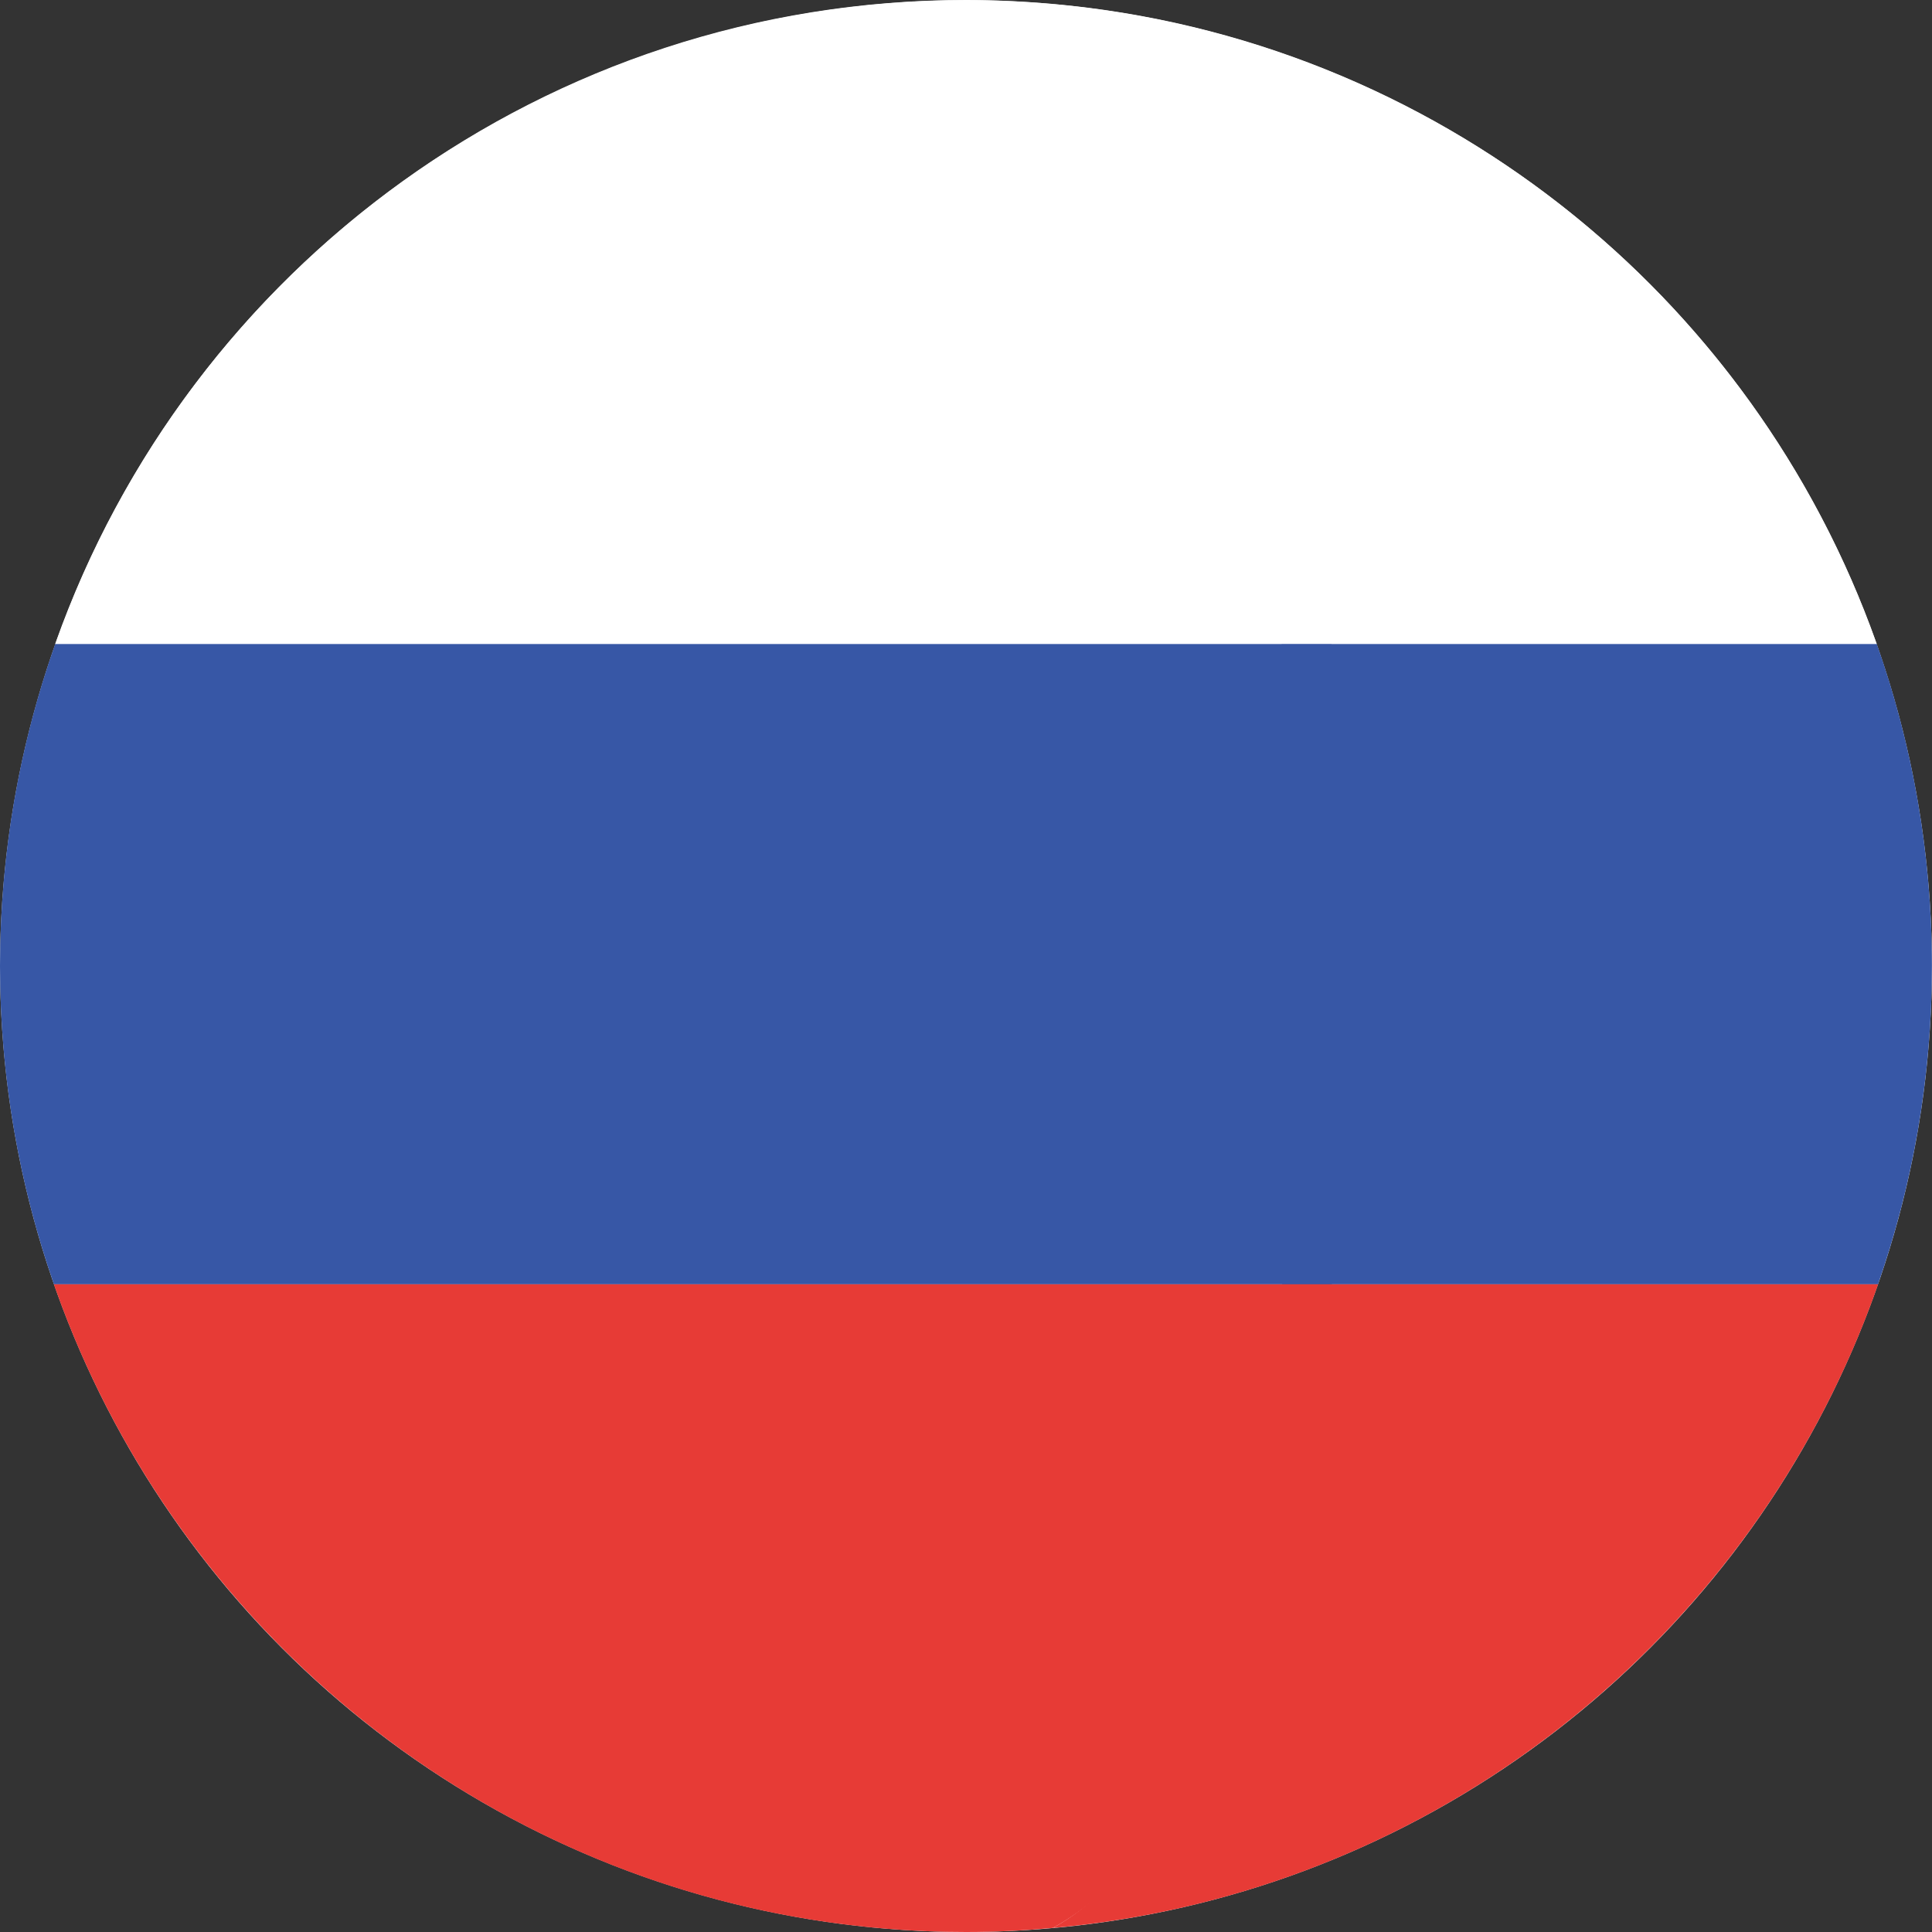 <svg width="24" height="24" viewBox="0 0 24 24" fill="none" xmlns="http://www.w3.org/2000/svg">
<rect x="0" y="0" width="24" height="24" fill="#333333" stroke="none"/>
<ellipse cx="12" cy="12.001" rx="11.999" ry="11.999" fill="white"/>
<path d="M23.314 7.999H15.92C16.241 10.562 16.243 13.387 15.926 15.954H23.329C23.761 14.715 23.999 13.386 23.999 12C23.999 10.597 23.756 9.251 23.314 7.999Z" fill="#3757A6"/>
<path d="M15.92 7.999H23.314C23.312 7.995 23.311 7.992 23.31 7.989C21.774 3.658 17.824 0.472 13.077 0.049C14.914 1.056 15.451 4.246 15.92 7.999Z" fill="white"/>
<path d="M13.078 23.95C17.833 23.527 21.789 20.33 23.319 15.988C23.323 15.976 23.326 15.965 23.331 15.954H15.927C15.461 19.727 14.922 22.939 13.078 23.95Z" fill="#E73B36"/>
<path d="M0 12C0 13.386 0.238 14.715 0.67 15.954H16.544C16.861 13.387 16.859 10.562 16.538 7.999H0.686C0.243 9.251 0 10.597 0 12Z" fill="#3757A6"/>
<path d="M0.689 7.989C0.688 7.992 0.687 7.995 0.686 7.999H16.538C16.069 4.246 14.914 1.056 13.078 0.049C12.722 0.018 12.363 0 12 0C6.779 -5.06671e-05 2.34 3.334 0.689 7.989Z" fill="white"/>
<path d="M16.544 15.954H0.67C0.674 15.965 0.678 15.976 0.681 15.988C2.326 20.654 6.771 24 12 24C12.363 24 12.723 23.982 13.078 23.95C14.922 22.939 16.079 19.727 16.544 15.954Z" fill="#E73B36"/>
</svg>
